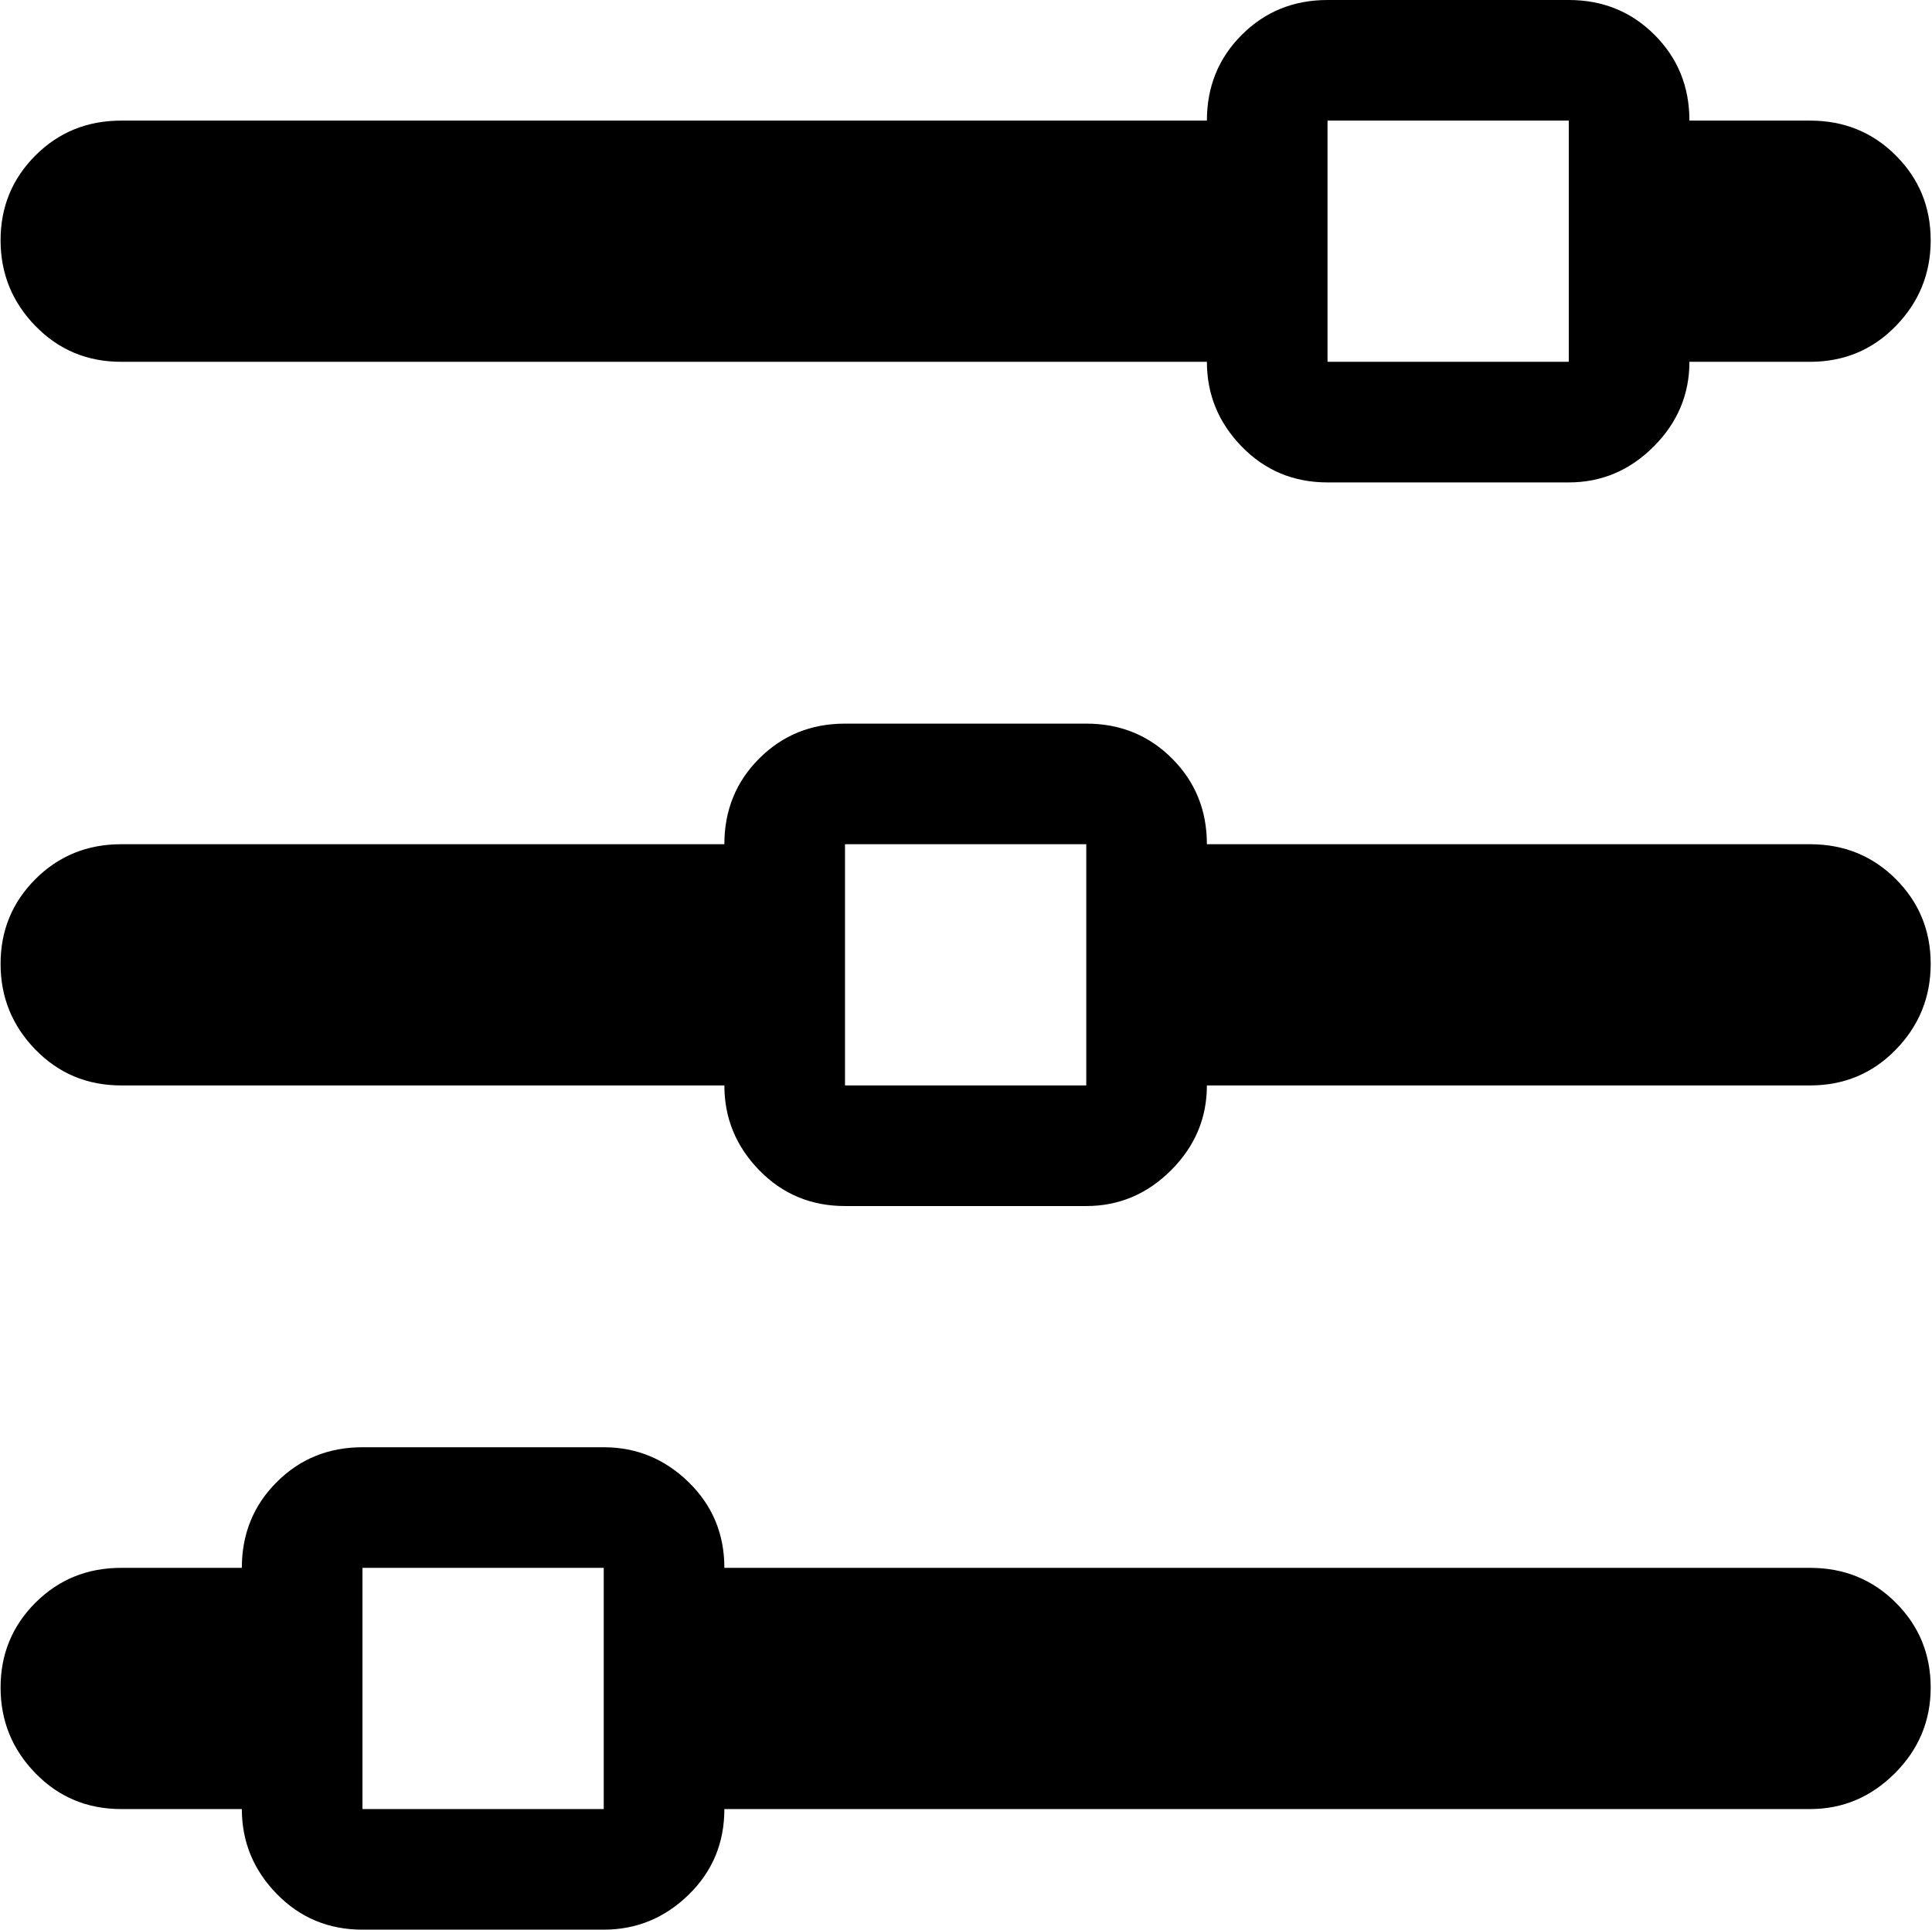 <svg xmlns="http://www.w3.org/2000/svg" xmlns:xlink="http://www.w3.org/1999/xlink" width="1025" height="1024" viewBox="0 0 1025 1024"><path fill="currentColor" d="M960.305 576h-320q0 26-19 45t-45 19h-128q-27 0-45.5-19t-18.5-45h-320q-27 0-45.5-19t-18.5-45.5t18.5-45t45.5-18.5h320q0-27 18.5-45.5t45.5-18.5h128q27 0 45.5 18.5t18.5 45.5h320q27 0 45.5 18.5t18.5 45t-18.5 45.5t-45.5 19m-384-128h-128v128h128zm384-256h-64q0 26-19 45t-45 19h-128q-27 0-45.5-19t-18.5-45h-576q-27 0-45.5-19t-18.5-45.5t18.5-45t45.5-18.5h576q0-27 18.5-45.5t45.5-18.5h128q27 0 45.5 18.5t18.5 45.5h64q27 0 45.5 18.5t18.5 45t-18.5 45.5t-45.5 19m-128-128h-128v128h128zm-768 768h64q0-27 18.5-45.5t45.5-18.5h128q26 0 45 18.5t19 45.5h576q27 0 45.5 18.5t18.5 45t-19 45.5t-45 19h-576q0 27-19 45.5t-45 18.5h-128q-27 0-45.5-19t-18.5-45h-64q-27 0-45.5-19t-18.5-45.5t18.5-45t45.5-18.5m128 128h128V832h-128z"/></svg>